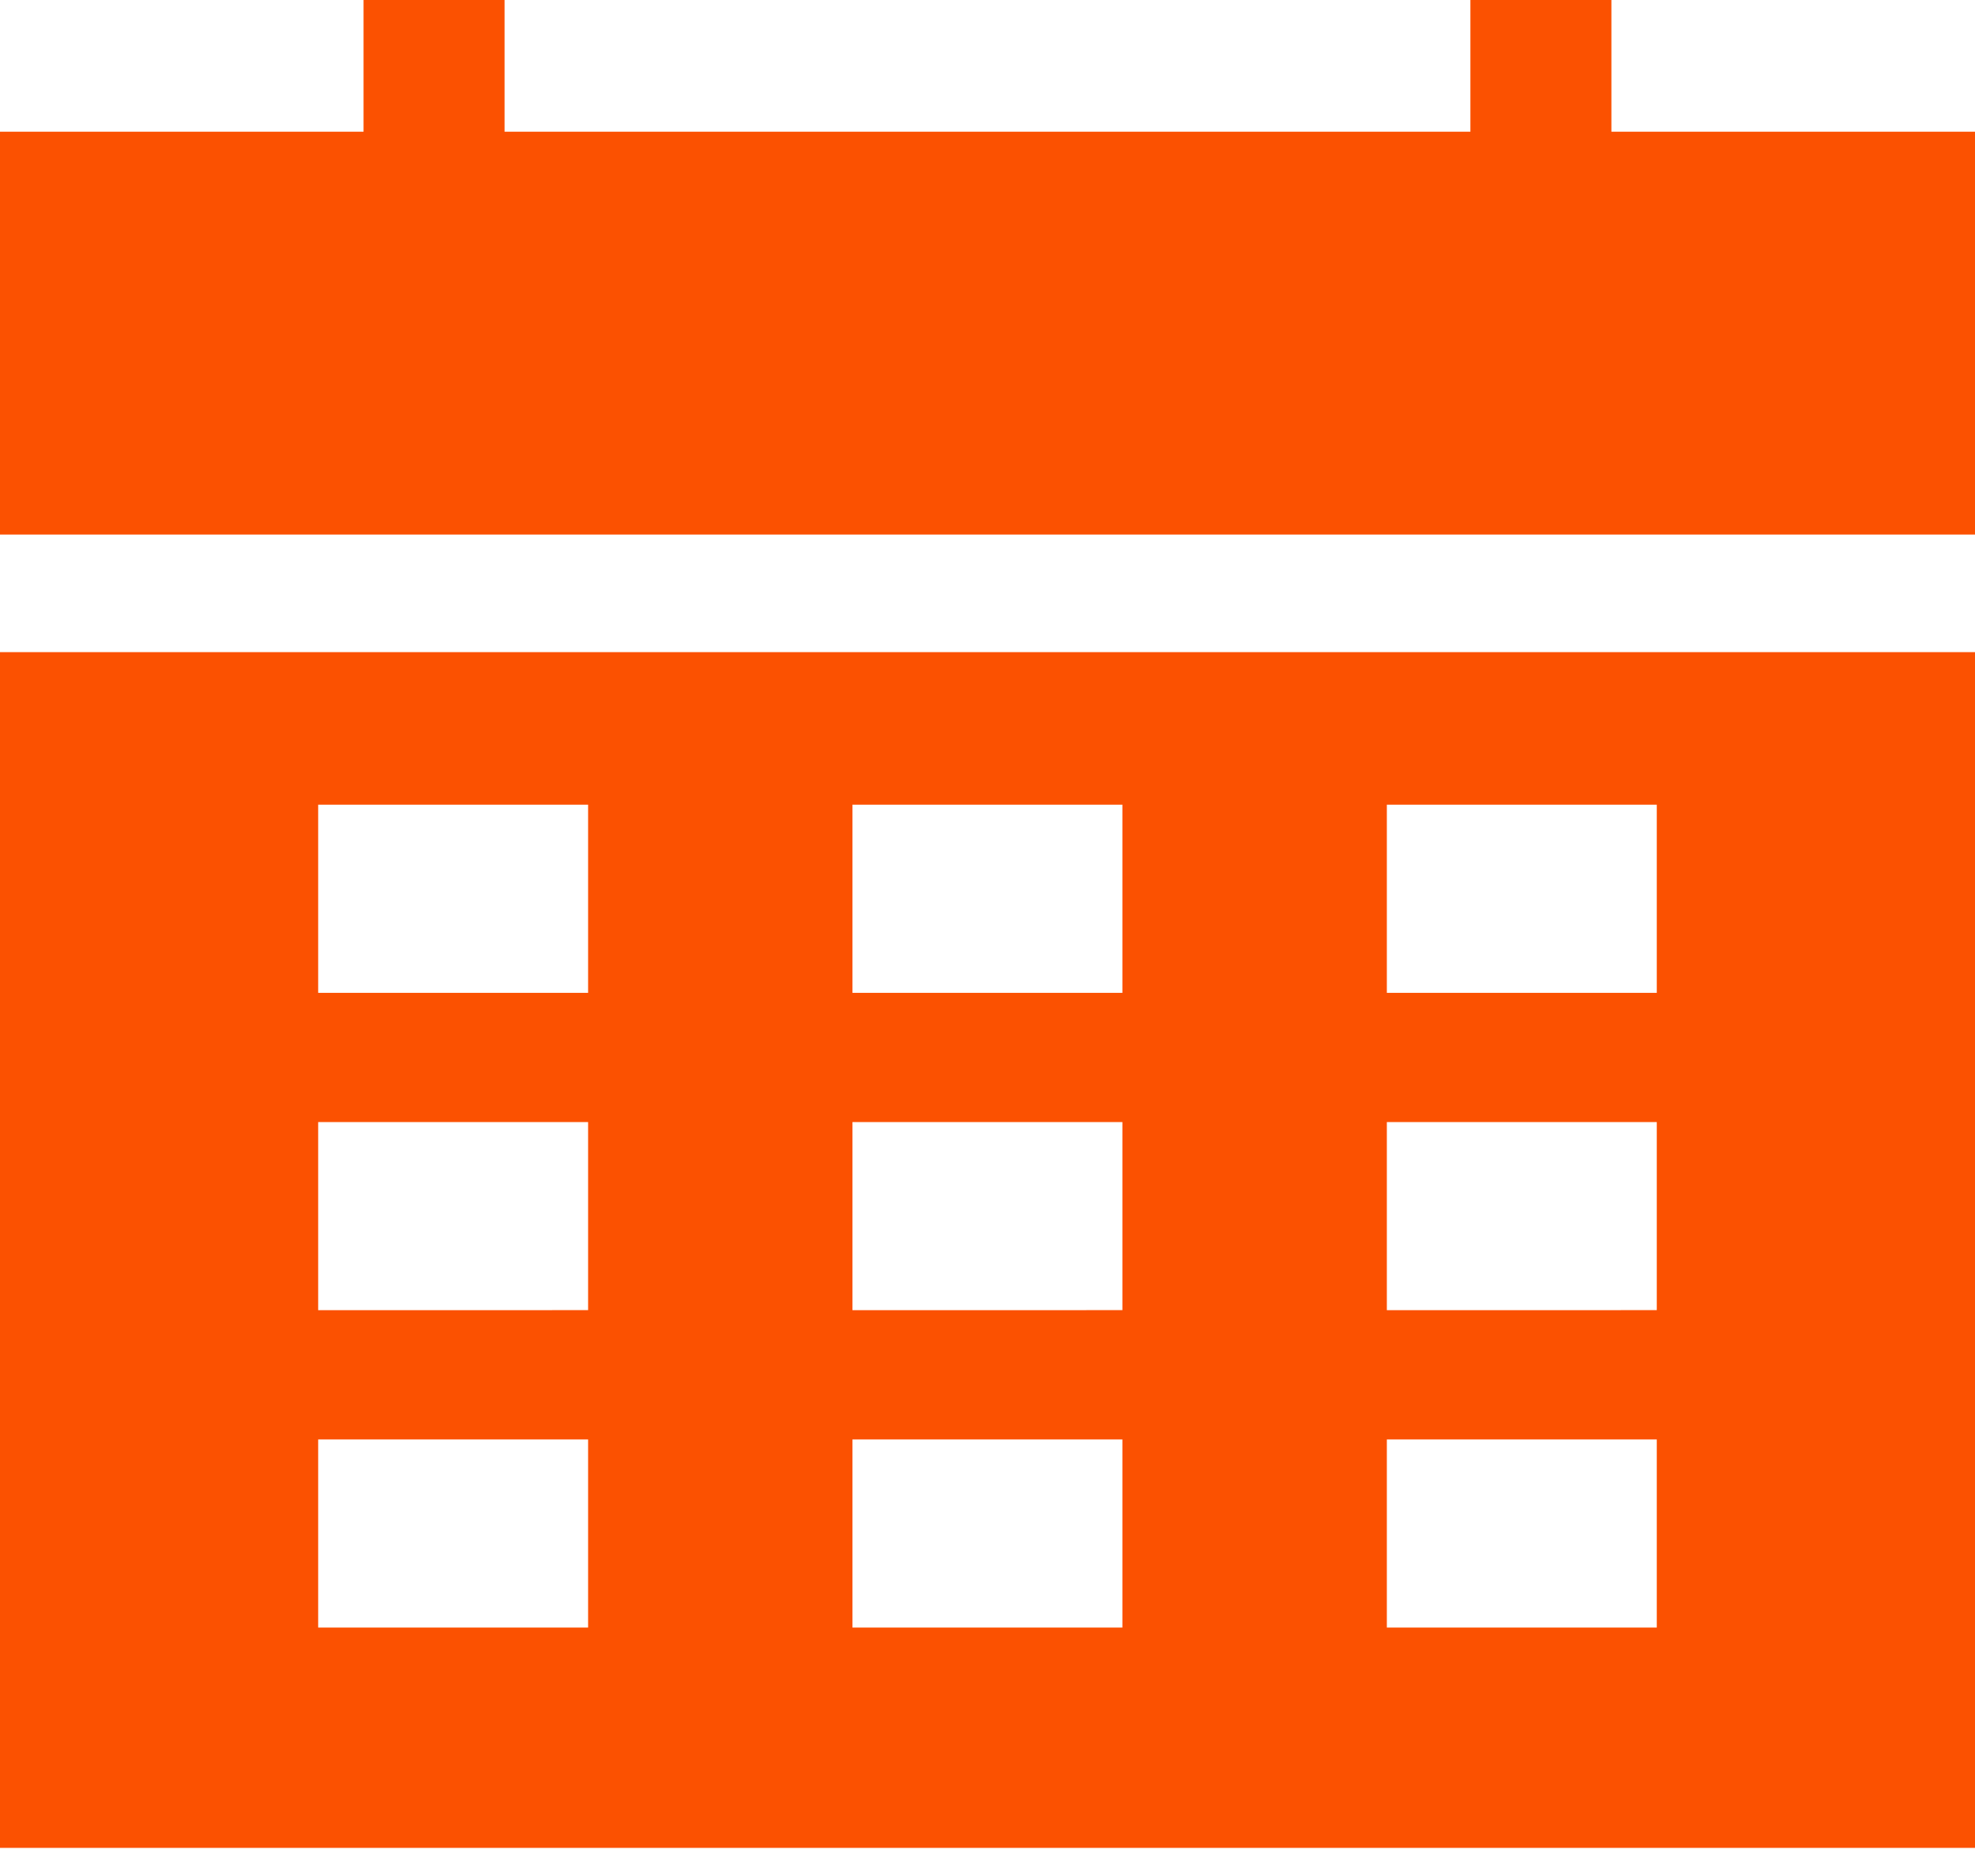<svg width="40" height="38" xmlns="http://www.w3.org/2000/svg"><path d="M37.62 10.828H0v-8.16h7.363V0h2.856v2.668H29.78V0h2.856v2.668H40v8.16h-2.38zM40 37.43H0V13.21h40v24.22zM28.088 16.302v3.809h5.467V16.3h-5.467zm0 6.427v3.81l5.467-.001v-3.81h-5.467zm0 6.429v3.81l5.467-.001v-3.81h-5.467zM17.265 16.302v3.809h5.467V16.3h-5.467zm0 6.427v3.81l5.467-.001v-3.81h-5.467zm0 6.429v3.81l5.467-.001v-3.81h-5.467zM6.444 16.302v3.809h5.467V16.3H6.444zm0 6.427v3.81l5.467-.001v-3.81H6.444zm0 6.429v3.81l5.467-.001v-3.81H6.444z" fill="#FB5101" fill-rule="evenodd"/></svg>
